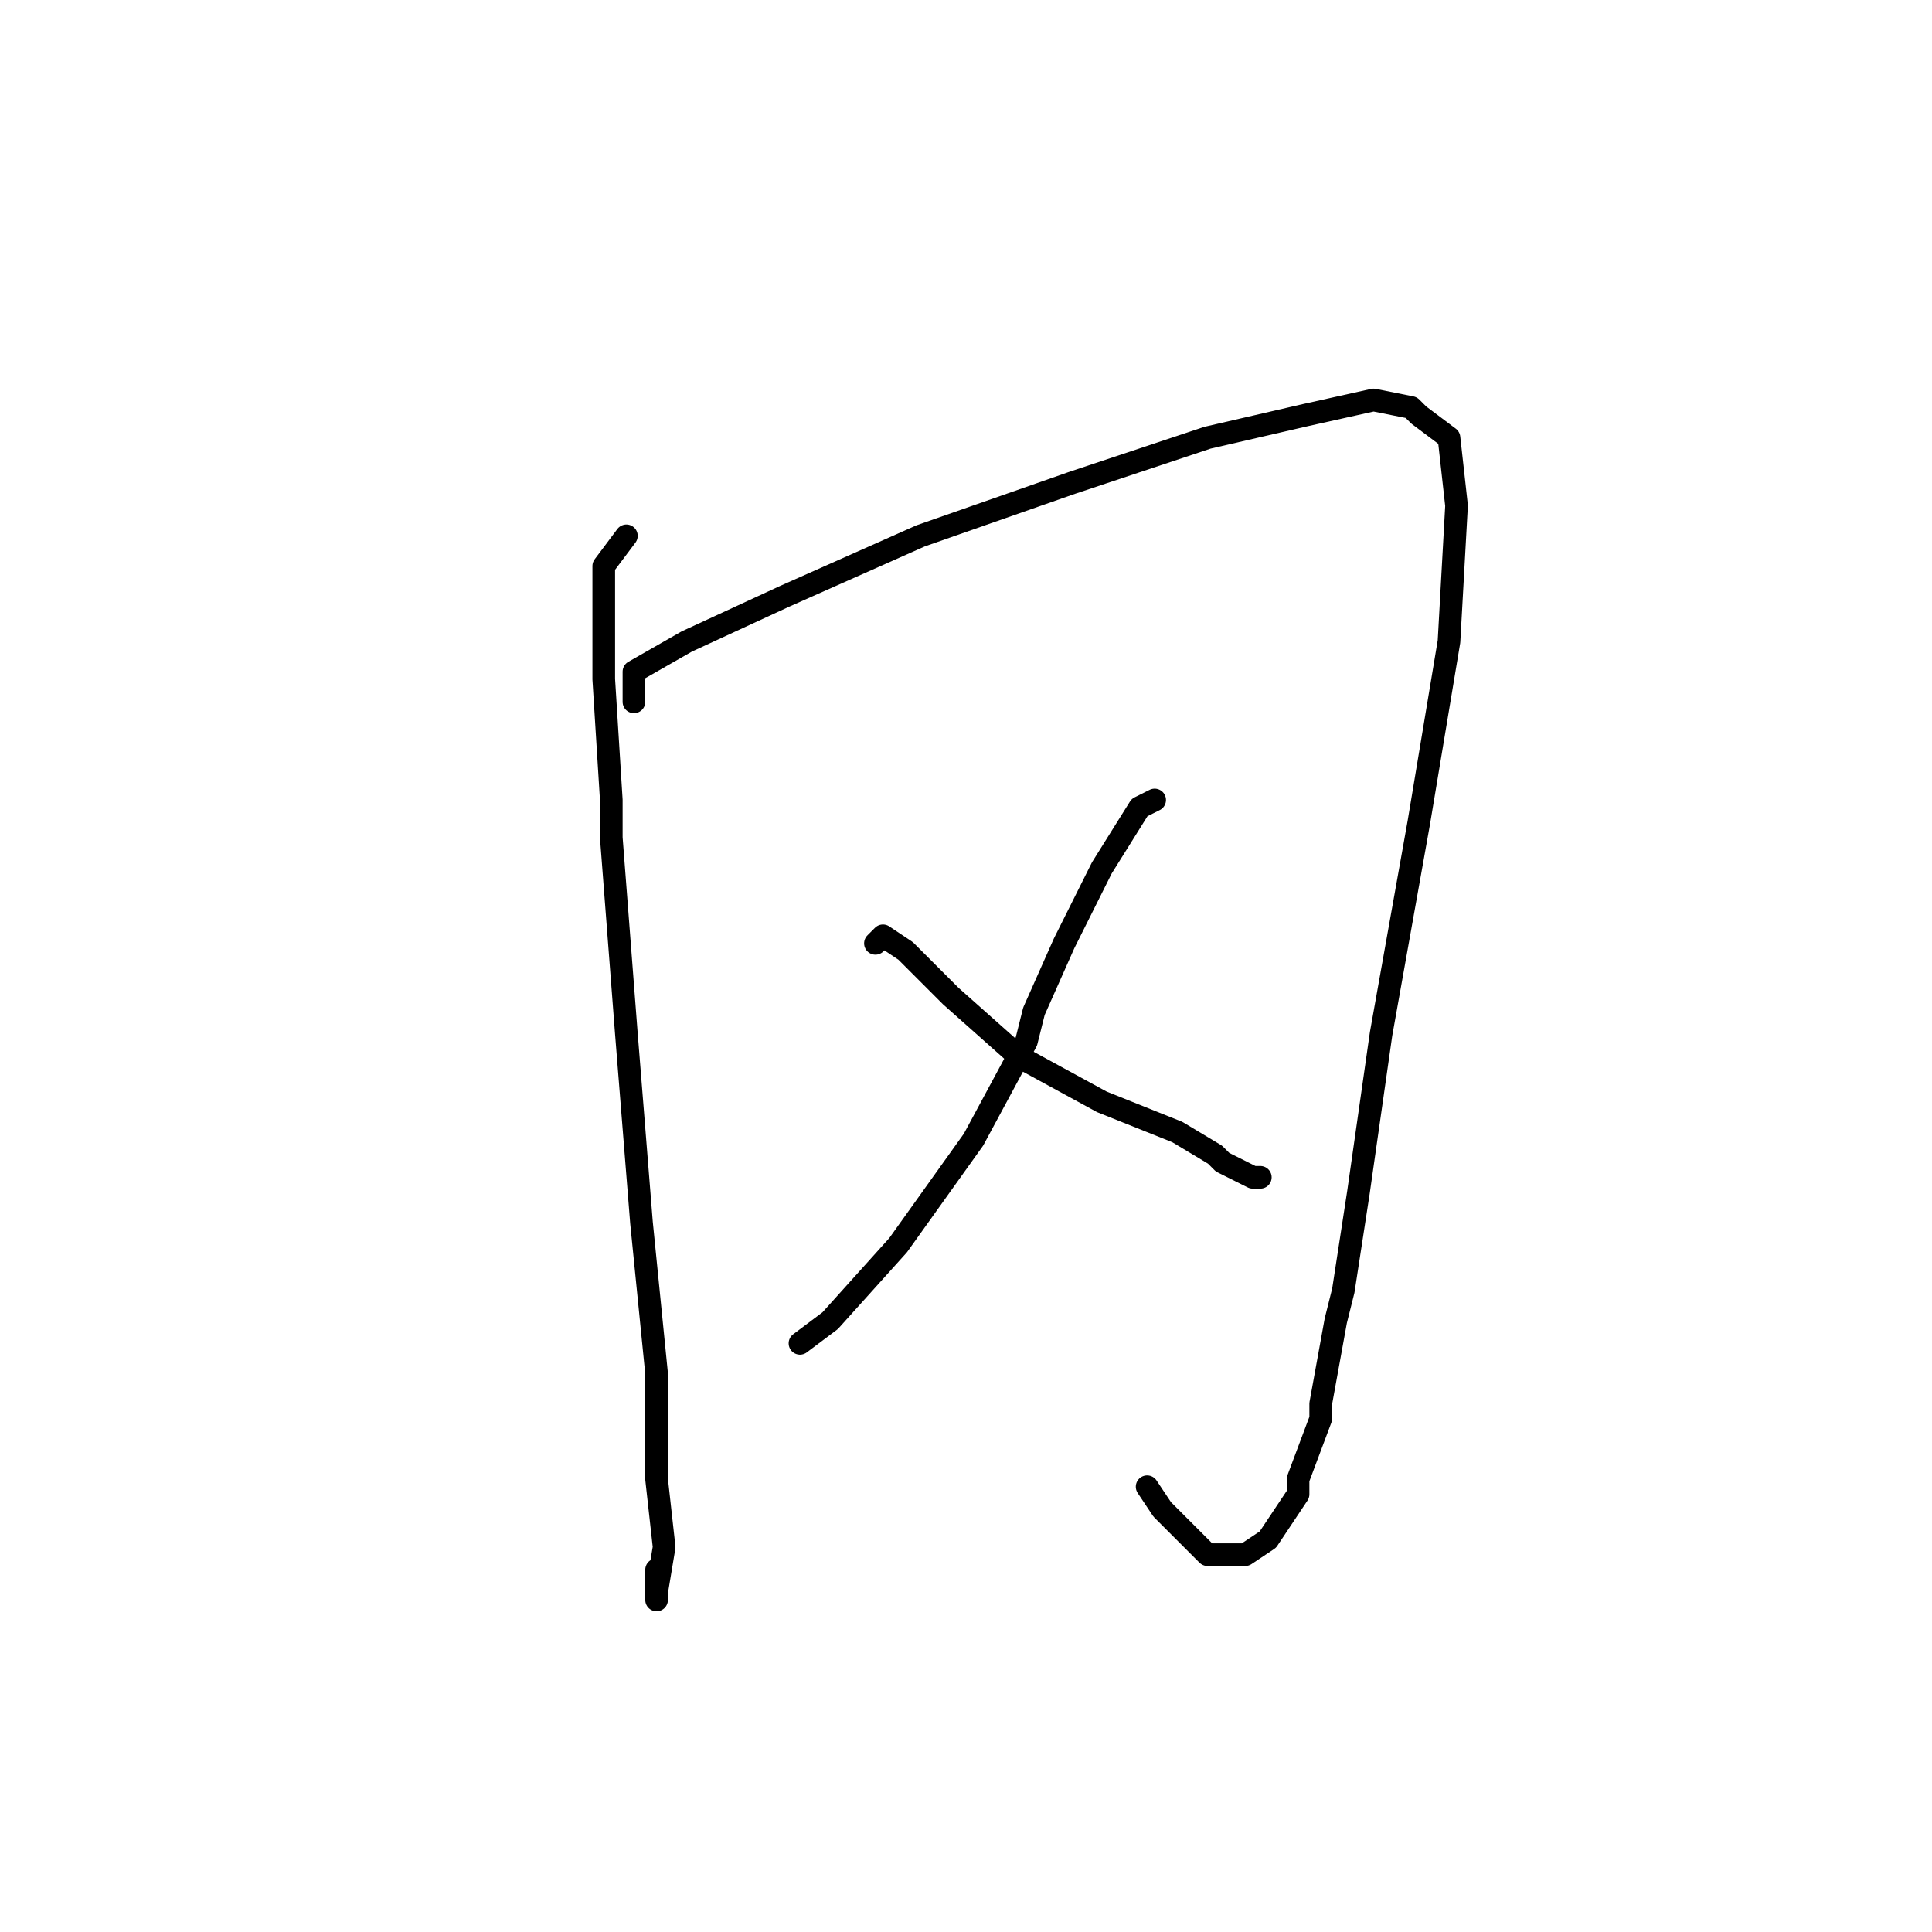 <?xml version="1.0" standalone="no"?>
    <svg width="256" height="256" xmlns="http://www.w3.org/2000/svg" version="1.1">
    <polyline stroke="black" stroke-width="3" stroke-linecap="round" fill="transparent" stroke-linejoin="round" points="83 71 80 75 80 86 80 90 81 106 81 111 83 137 85 162 87 182 87 196 88 205 87 211 87 212 87 208 87 208 " />
        <polyline stroke="black" stroke-width="3" stroke-linecap="round" fill="transparent" stroke-linejoin="round" points="84 93 84 89 91 85 104 79 122 71 142 64 160 58 173 55 182 53 187 54 188 55 192 58 193 67 192 85 188 109 183 137 180 158 178 171 177 175 175 186 175 188 172 196 172 198 168 204 165 206 160 206 154 200 152 197 152 197 " />
        <polyline stroke="black" stroke-width="3" stroke-linecap="round" fill="transparent" stroke-linejoin="round" points="153 106 151 107 146 115 141 125 137 134 136 138 129 151 119 165 110 175 106 178 106 178 " />
        <polyline stroke="black" stroke-width="3" stroke-linecap="round" fill="transparent" stroke-linejoin="round" points="116 125 117 124 120 126 126 132 135 140 146 146 156 150 161 153 162 154 166 156 167 156 167 156 " />
        </svg>